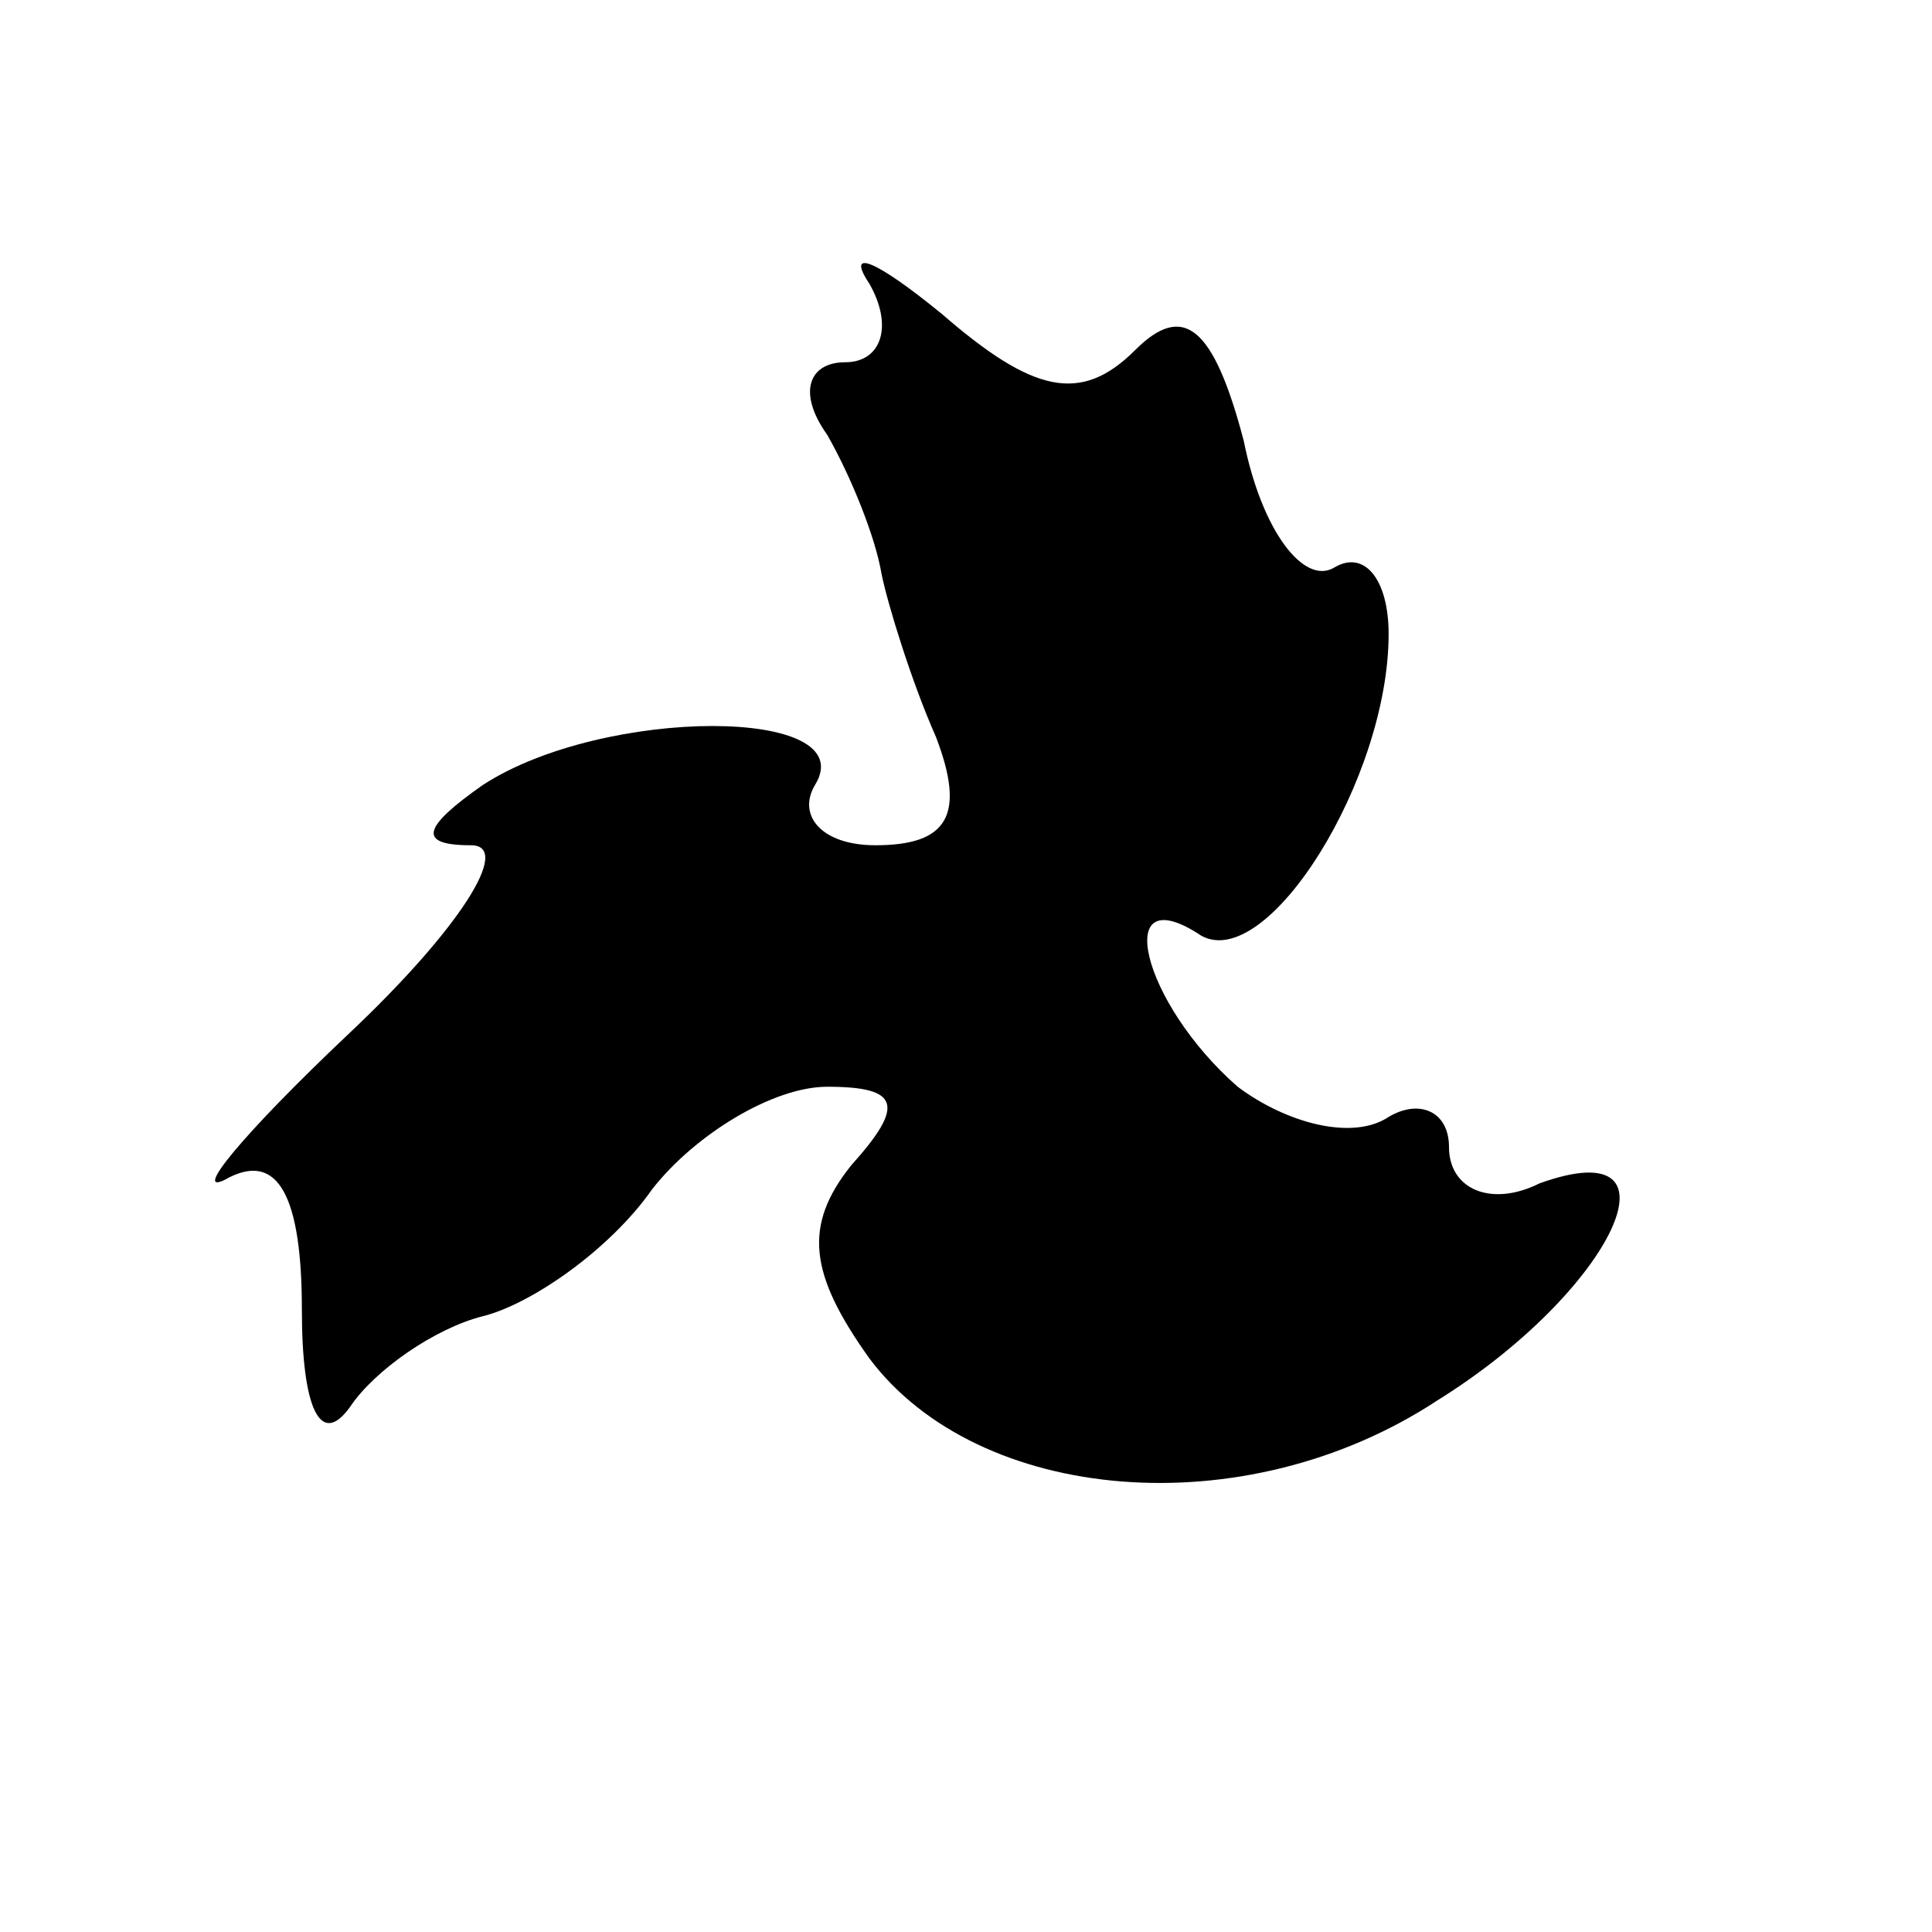 <?xml version="1.0" standalone="no"?>
<!DOCTYPE svg PUBLIC "-//W3C//DTD SVG 20010904//EN"
 "http://www.w3.org/TR/2001/REC-SVG-20010904/DTD/svg10.dtd">
<svg version="1.0" xmlns="http://www.w3.org/2000/svg"
 width="32pt" height="32pt" viewBox="0 0 32 32"
 preserveAspectRatio="xMidYMid meet">
<g transform="translate(0,32) scale(0.1,-0.1)"
fill="#000000" stroke="none">
<path fill="#000000" stroke="none" d="M144 273 c4 -7 2 -13 -4 -13 -6 0 -8
-5 -3 -12 4 -7 8 -17 9 -23 1 -5 5 -18 9 -27 5 -13 2 -18 -10 -18 -9 0 -13 5
-10 10 8 13 -35 13 -55 0 -10 -7 -11 -10 -2 -10 7 0 -2 -14 -20 -31 -18 -17
-27 -28 -20 -24 8 4 12 -3 12 -22 0 -16 3 -23 8 -16 4 6 14 13 22 15 8 2 21
11 28 21 7 9 20 17 29 17 12 0 13 -3 4 -13 -8 -10 -7 -18 3 -32 18 -24 62 -28
94 -7 29 18 42 45 17 36 -8 -4 -15 -1 -15 6 0 6 -5 8 -10 5 -6 -4 -17 -1 -25
5 -16 14 -21 35 -6 25 11 -6 31 26 31 50 0 9 -4 14 -9 11 -5 -3 -12 6 -15 21
-5 19 -10 23 -18 15 -9 -9 -17 -7 -32 6 -11 9 -16 11 -12 5z"/>
</g>
</svg>
